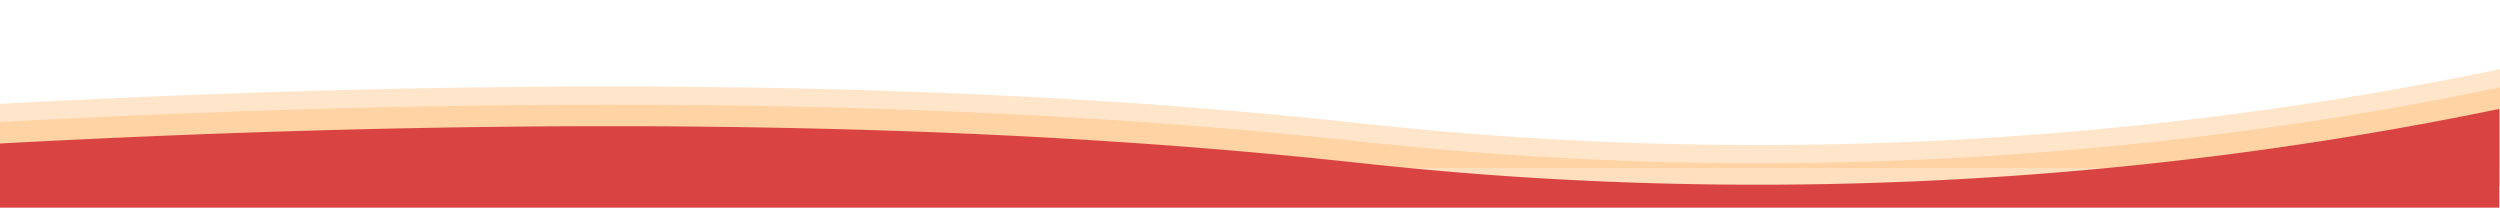 <svg id="Layer_1" data-name="Layer 1" xmlns="http://www.w3.org/2000/svg" viewBox="0 0 1920 160"><title>Artboard 1btn</title><path d="M1920,53.14V129H0V79.73C488,53.58,813.82,70.22,1029,93c35.82,3.79,97.15,10.78,184,15A2815.62,2815.62,0,0,0,1920,53.14Z" fill="#ffcf99" opacity="0.5"/><path d="M1920,67.14V143H0V93.73C488,67.58,813.82,84.22,1029,107c35.82,3.79,97.15,10.78,184,15A2815.62,2815.62,0,0,0,1920,67.14Z" fill="#ffc07f" opacity="0.5"/><path d="M1919.5,83.64V159.5H-.5V110.23c488-26.15,813.82-9.51,1029,13.27,35.82,3.79,97.15,10.78,184,15A2815.62,2815.62,0,0,0,1919.5,83.64Z" fill="#d94443"/></svg>